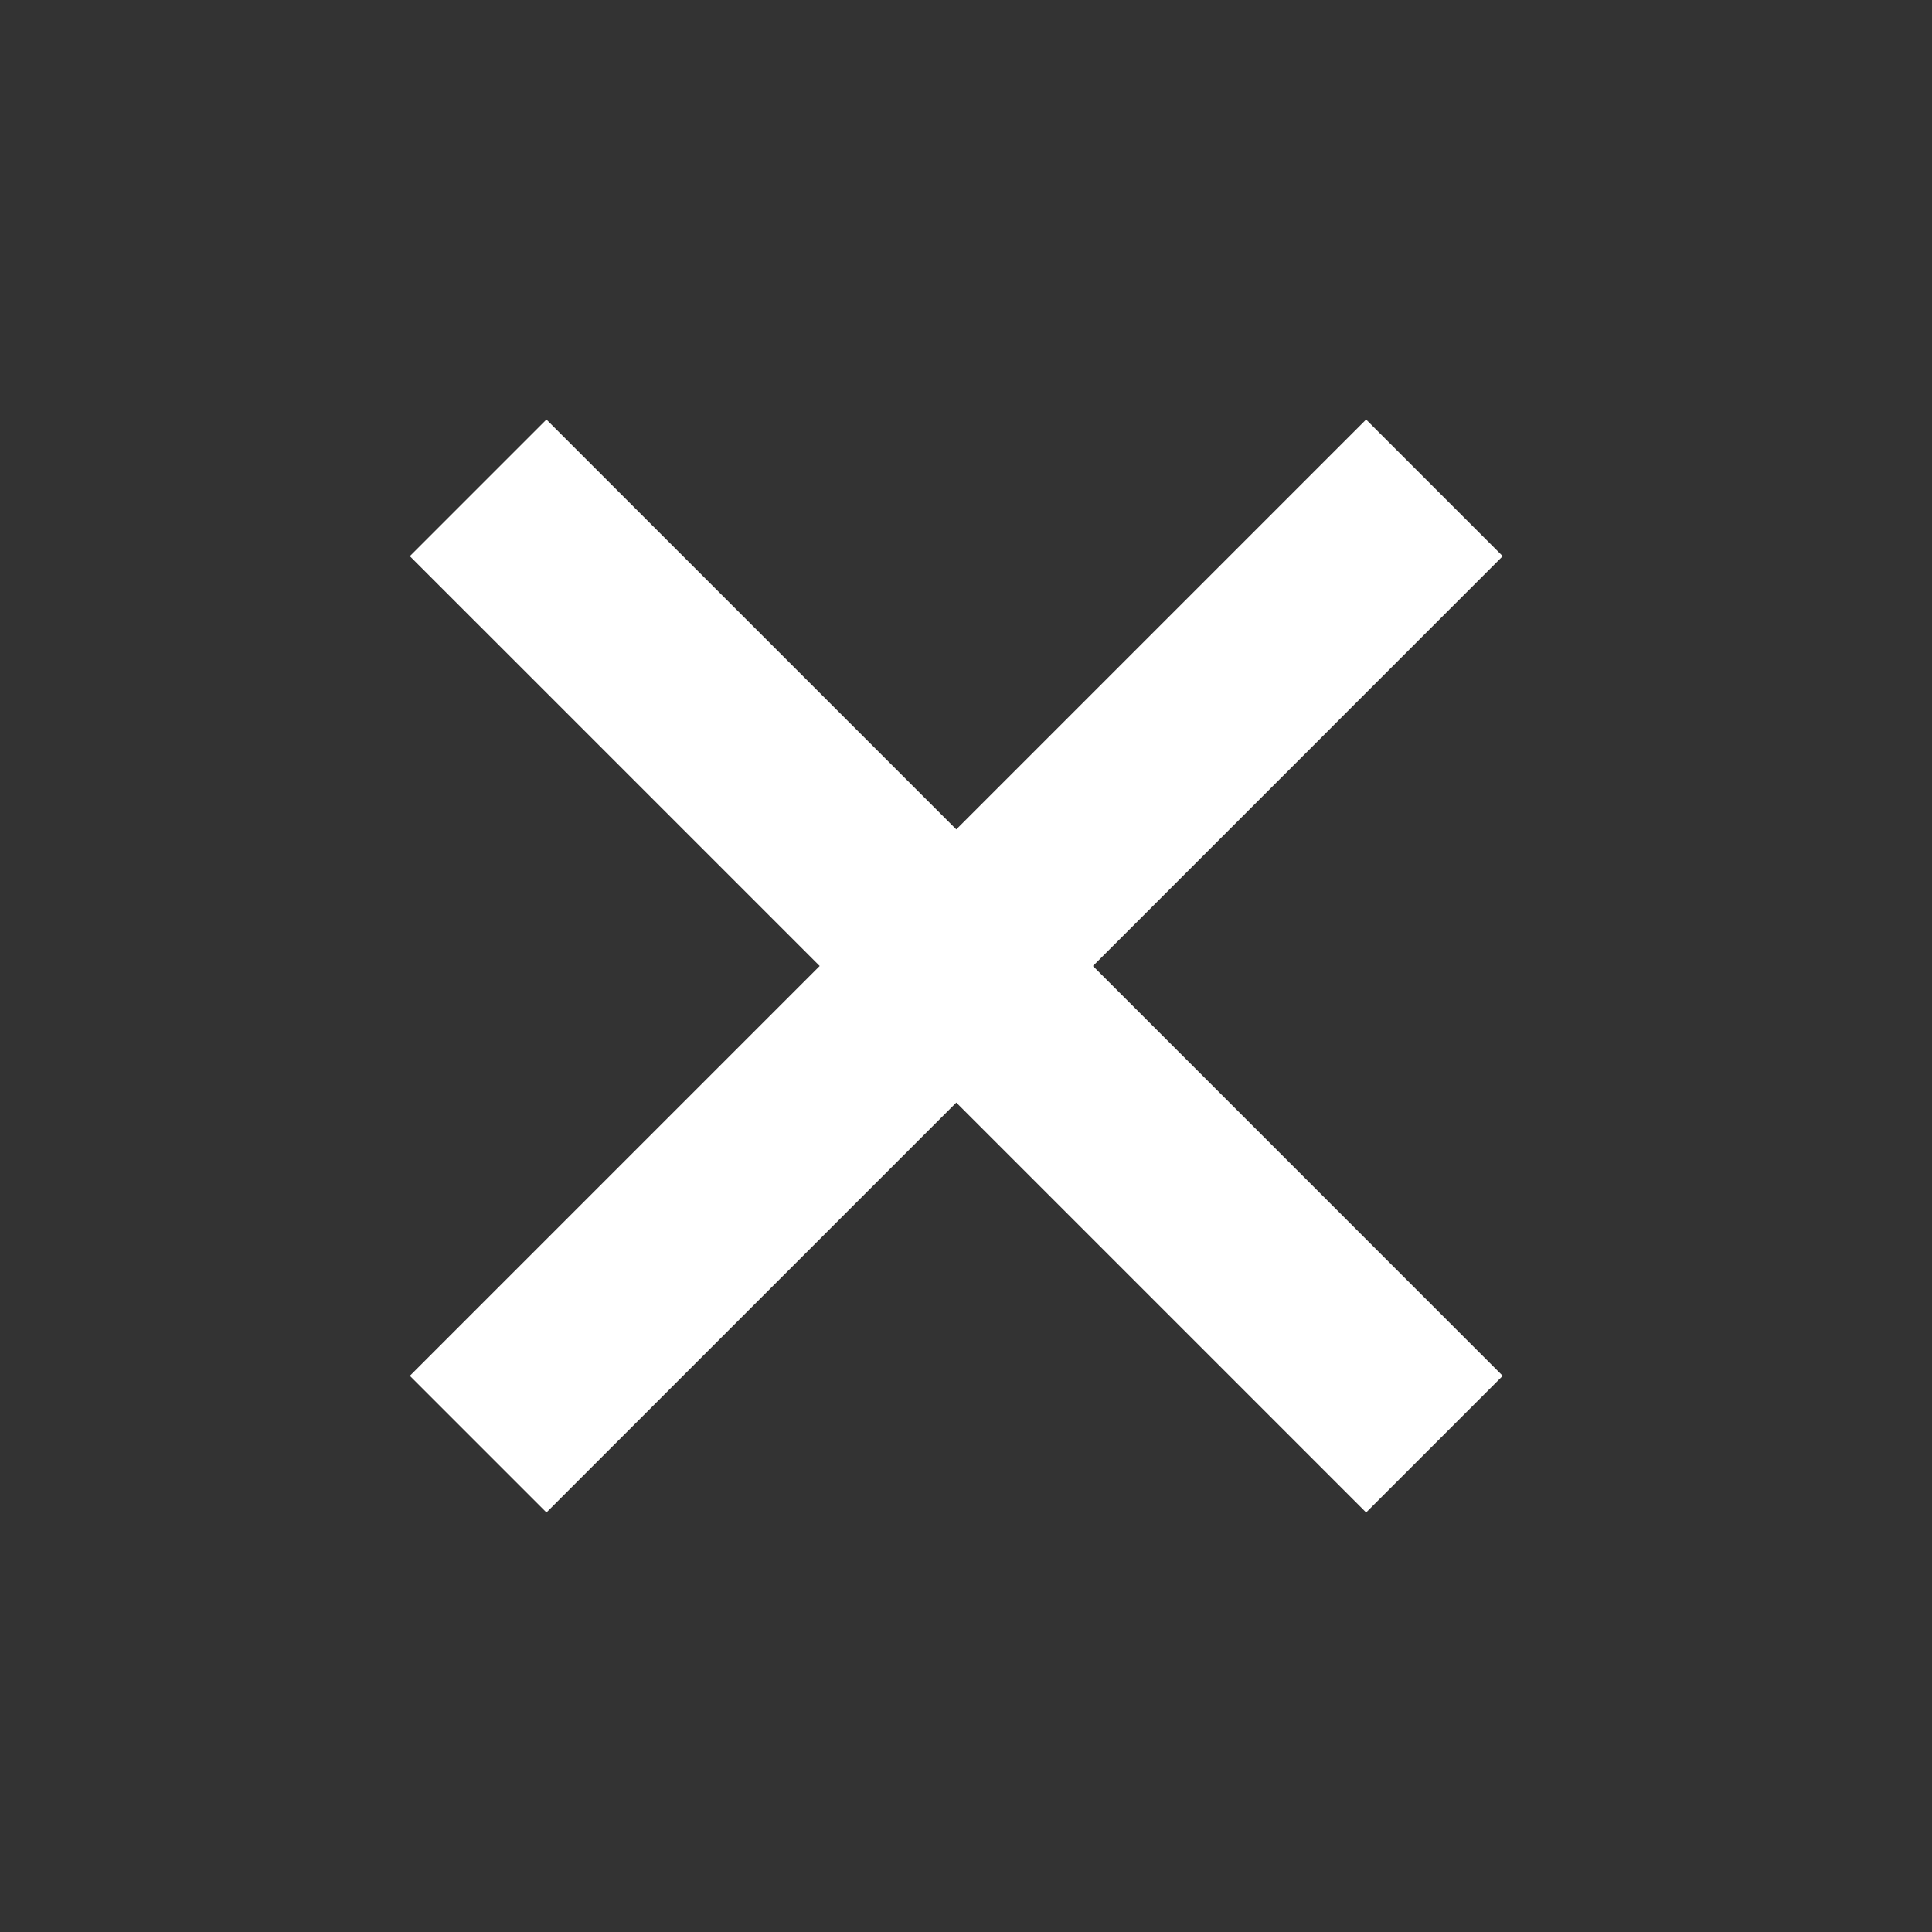 <svg width="30" height="30" viewBox="0 0 30 30" fill="none" xmlns="http://www.w3.org/2000/svg">
<rect x="0" y="0" width="30" height="30" fill="#333333" stroke="none"/>
<path d="M23.334 8.636L16.971 15L23.334 21.364L21.213 23.485L14.849 17.121L8.485 23.485L6.364 21.364L12.728 15L6.364 8.636L8.485 6.515L14.849 12.879L21.213 6.515L23.334 8.636Z" fill="white"/>
</svg>
